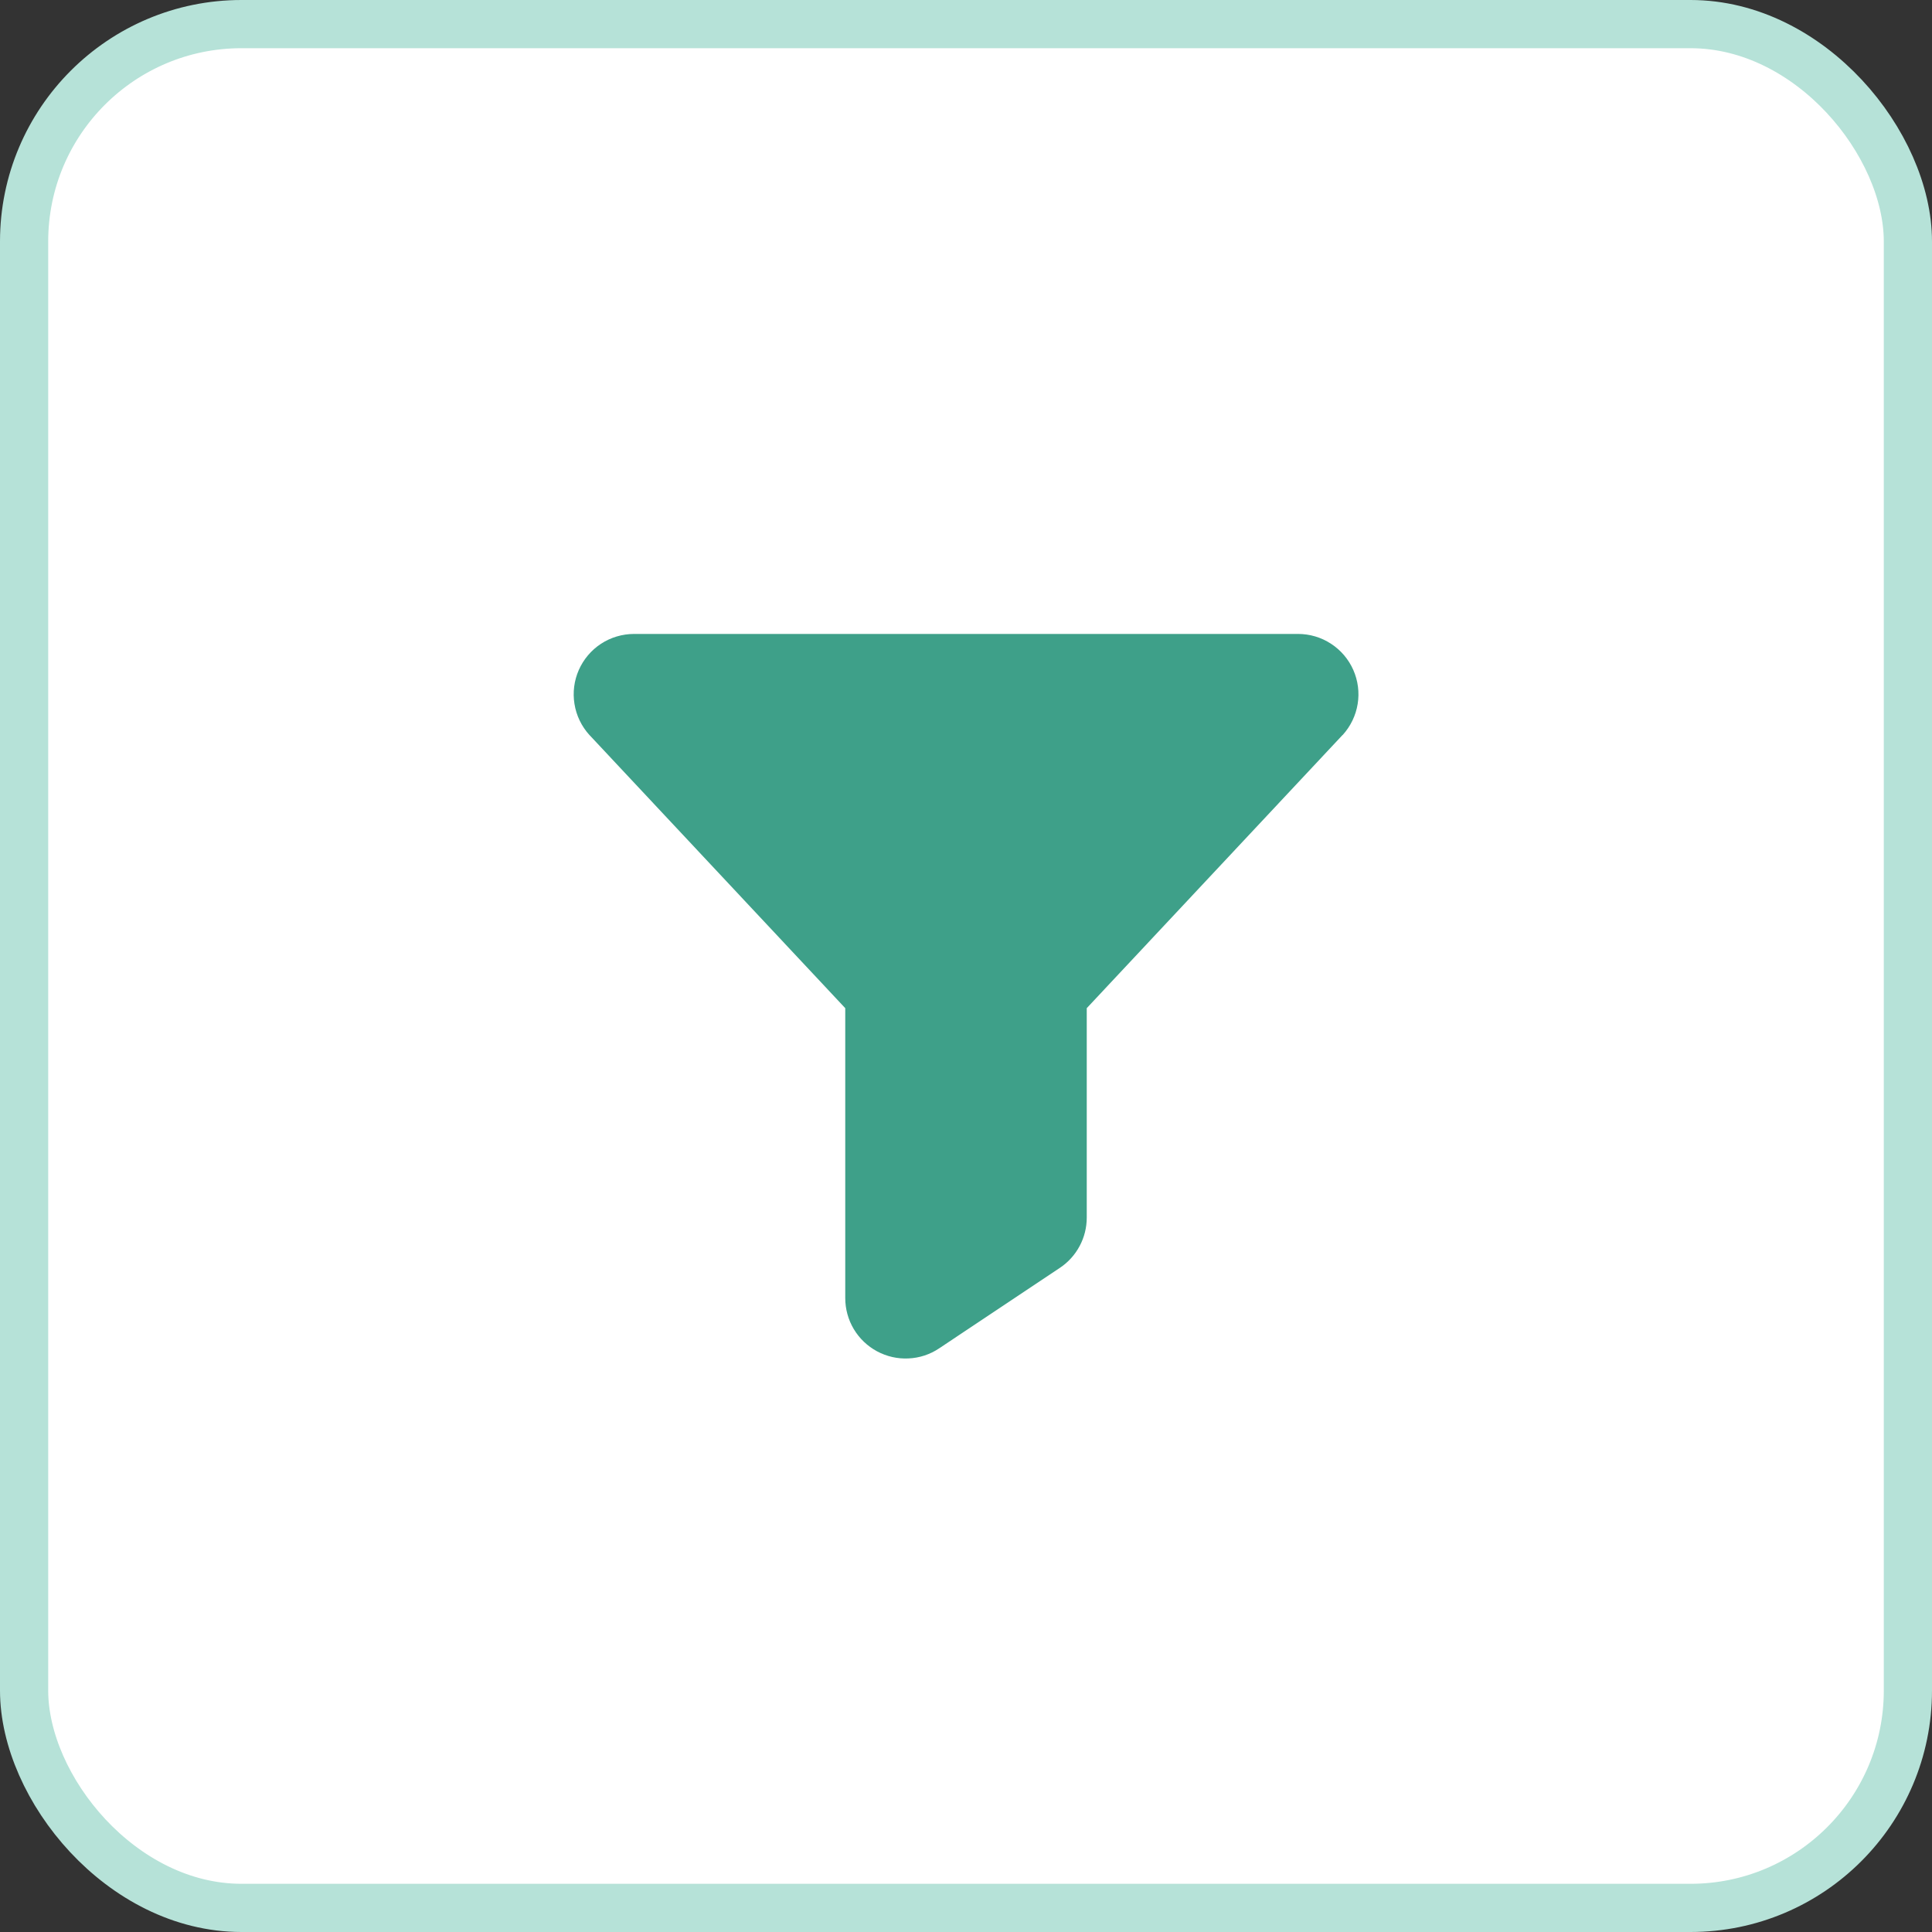 <svg width="40" height="40" viewBox="0 0 40 40" fill="none" xmlns="http://www.w3.org/2000/svg">
<rect x="0" y="0" width="40" height="40" fill="#333333" stroke="none"/>
<rect x="0.499" y="0.499" width="39.002" height="39.002" rx="4.501" fill="white"/>
<rect x="0.499" y="0.499" width="39.002" height="39.002" rx="4.501" stroke="#B6E2D8" stroke-width="0.998"/>
<g clip-path="url(#clip0_399_914)">
<path d="M27.798 15.216L27.791 15.223L22.5 20.873V25.208C22.5 25.414 22.45 25.617 22.352 25.799C22.255 25.981 22.114 26.136 21.943 26.25L19.443 27.917C19.255 28.043 19.036 28.115 18.809 28.125C18.583 28.136 18.359 28.085 18.159 27.978C17.96 27.871 17.793 27.712 17.677 27.518C17.561 27.324 17.5 27.101 17.5 26.875V20.873L12.209 15.223L12.202 15.216C12.04 15.037 11.932 14.814 11.894 14.575C11.855 14.337 11.886 14.092 11.984 13.87C12.082 13.649 12.241 13.461 12.444 13.328C12.646 13.196 12.883 13.126 13.125 13.125H26.875C27.117 13.125 27.354 13.195 27.557 13.328C27.76 13.46 27.92 13.648 28.018 13.869C28.116 14.091 28.148 14.336 28.109 14.575C28.07 14.814 27.963 15.036 27.8 15.216H27.798Z" fill="#3EA089"/>
</g>
<defs>
<clipPath id="clip0_399_914">
<rect width="20" height="20" fill="white" transform="translate(10 10)"/>
</clipPath>
</defs>
</svg>
